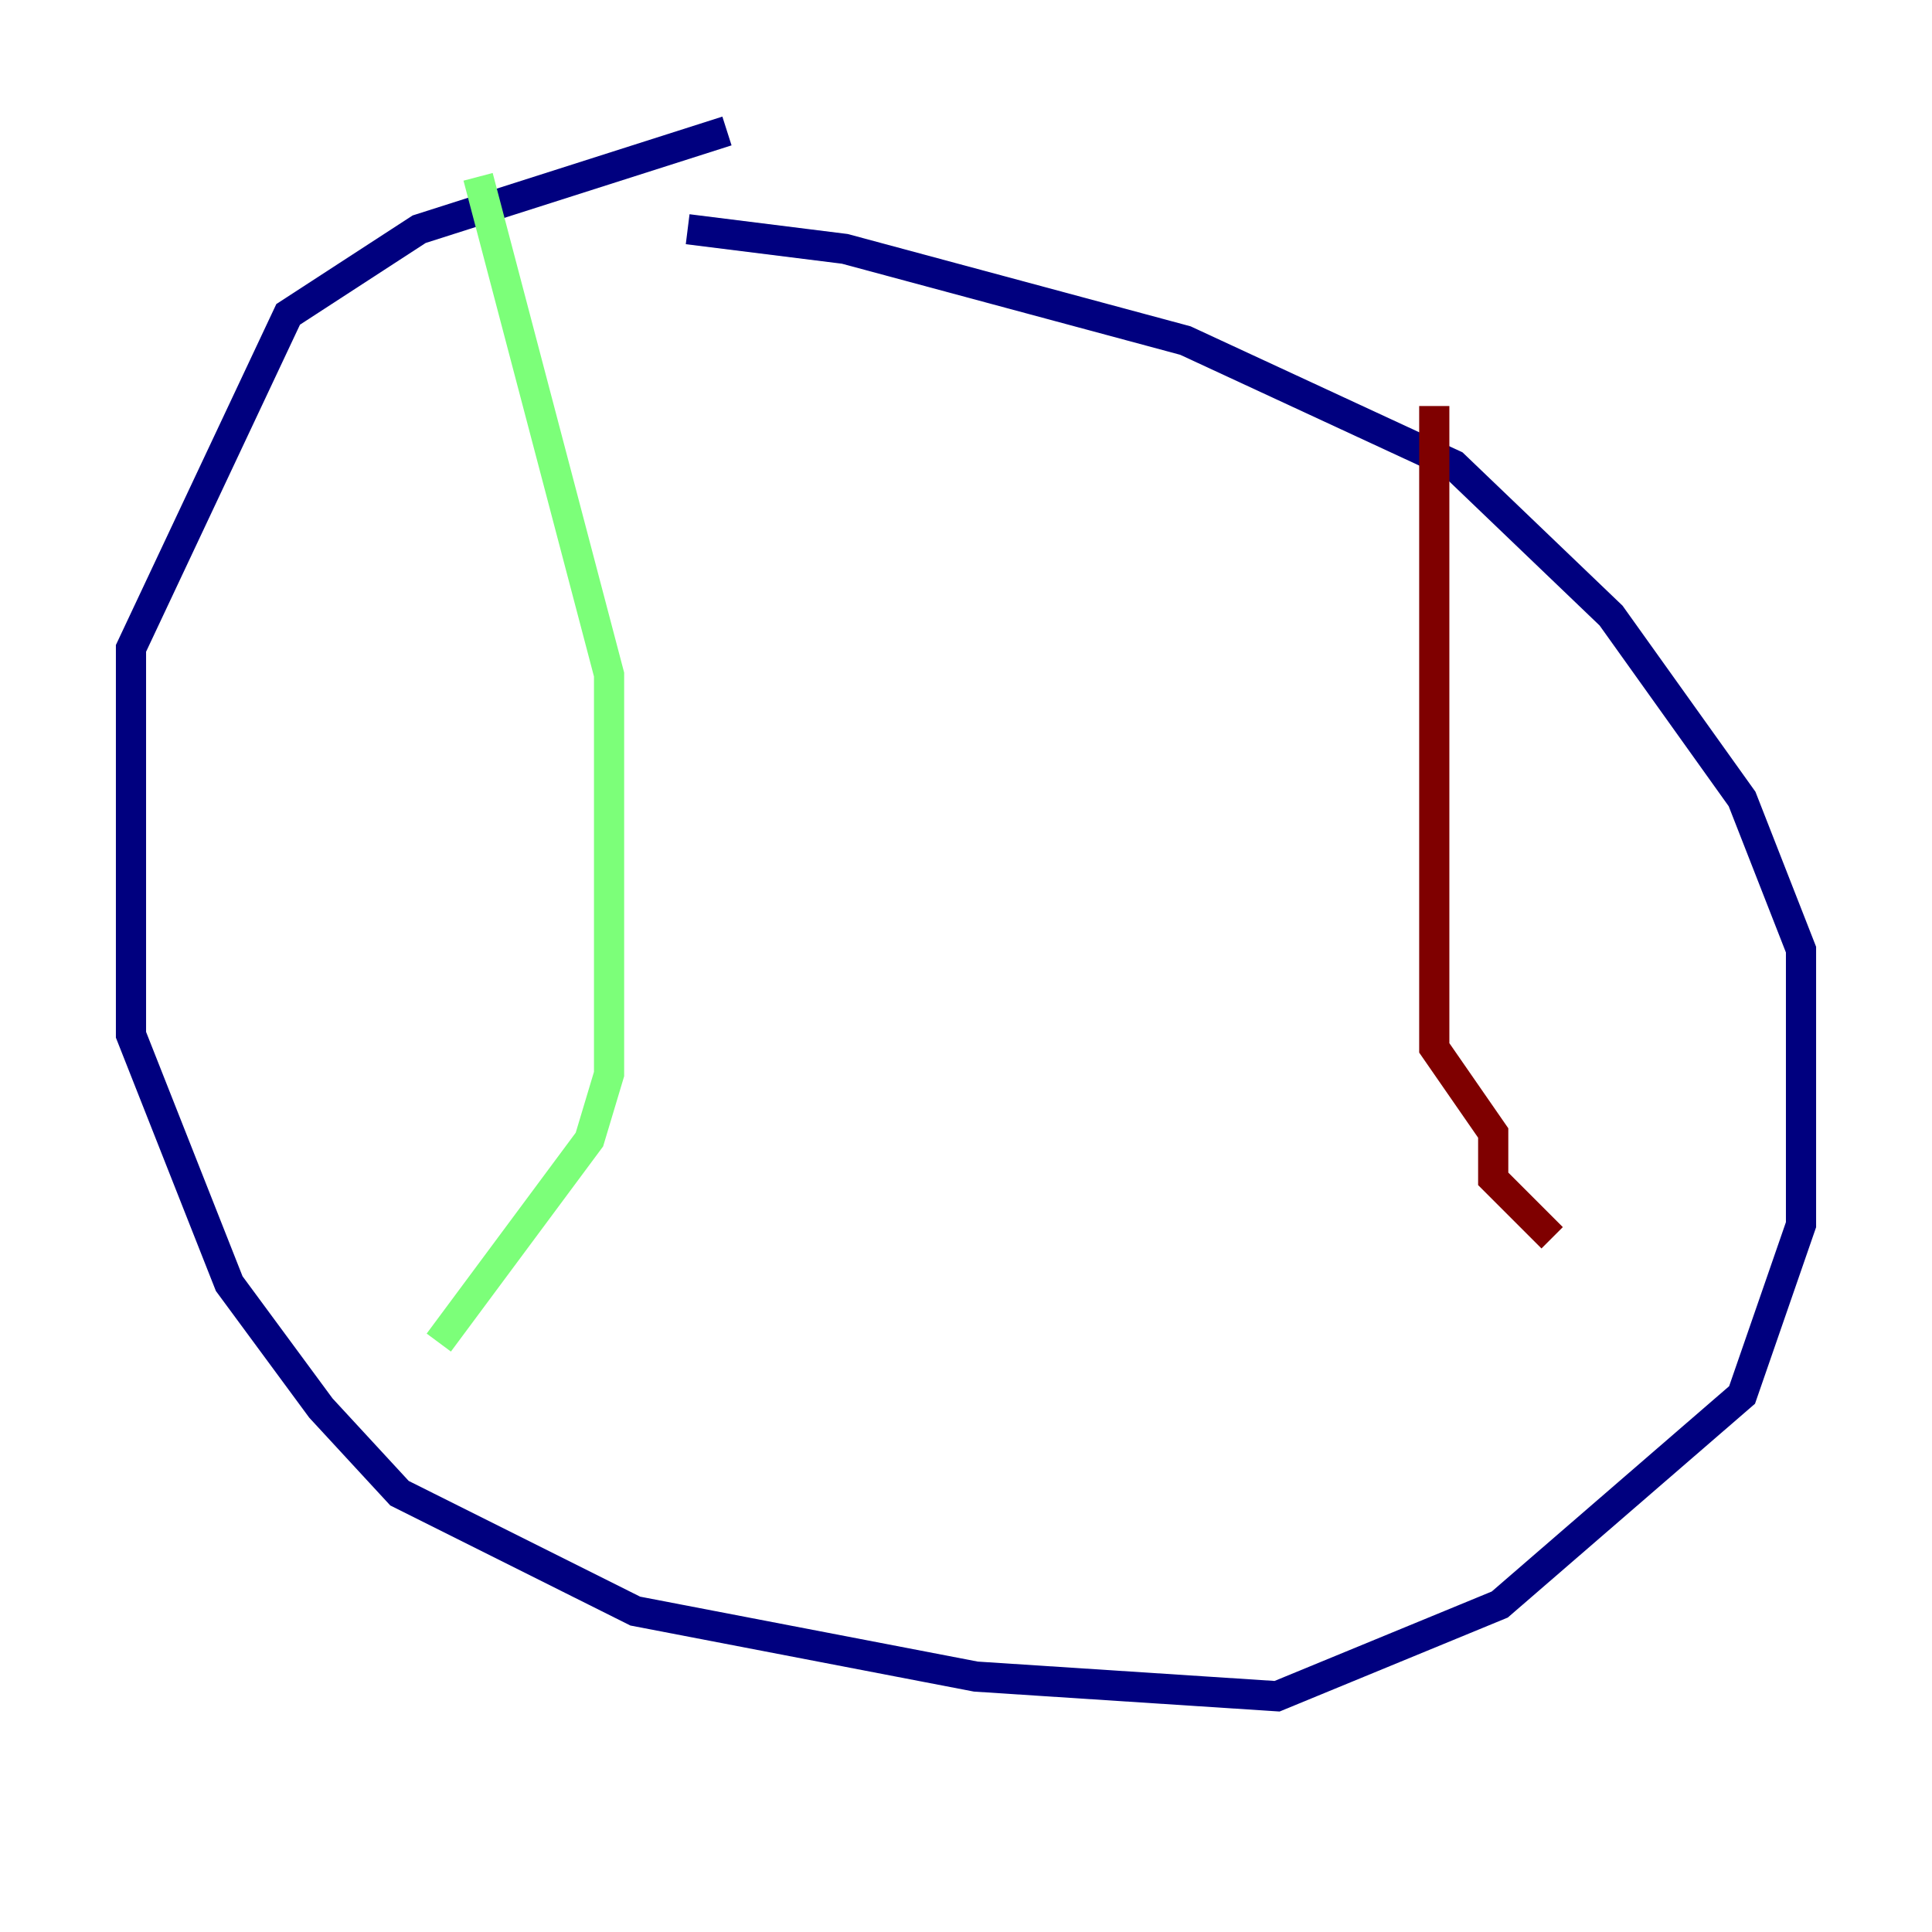 <?xml version="1.0" encoding="utf-8" ?>
<svg baseProfile="tiny" height="128" version="1.2" viewBox="0,0,128,128" width="128" xmlns="http://www.w3.org/2000/svg" xmlns:ev="http://www.w3.org/2001/xml-events" xmlns:xlink="http://www.w3.org/1999/xlink"><defs /><polyline fill="none" points="48.163,8.678 27.77,15.186 19.091,20.827 8.678,42.956 8.678,68.556 15.186,85.044 21.261,93.288 26.468,98.929 42.088,106.739 64.651,111.078 84.61,112.38 99.363,106.305 115.417,92.42 119.322,81.139 119.322,62.915 115.417,52.936 106.739,40.786 96.325,30.807 78.536,22.563 55.973,16.488 45.559,15.186" stroke="#00007f" stroke-width="2" /><polyline fill="none" points="31.675,11.715 40.352,44.691 40.352,71.159 39.051,75.498 29.071,88.949" stroke="#7cff79" stroke-width="2" /><polyline fill="none" points="95.024,26.902 95.024,69.424 98.929,75.064 98.929,78.102 102.834,82.007" stroke="#7f0000" stroke-width="2" /></svg>